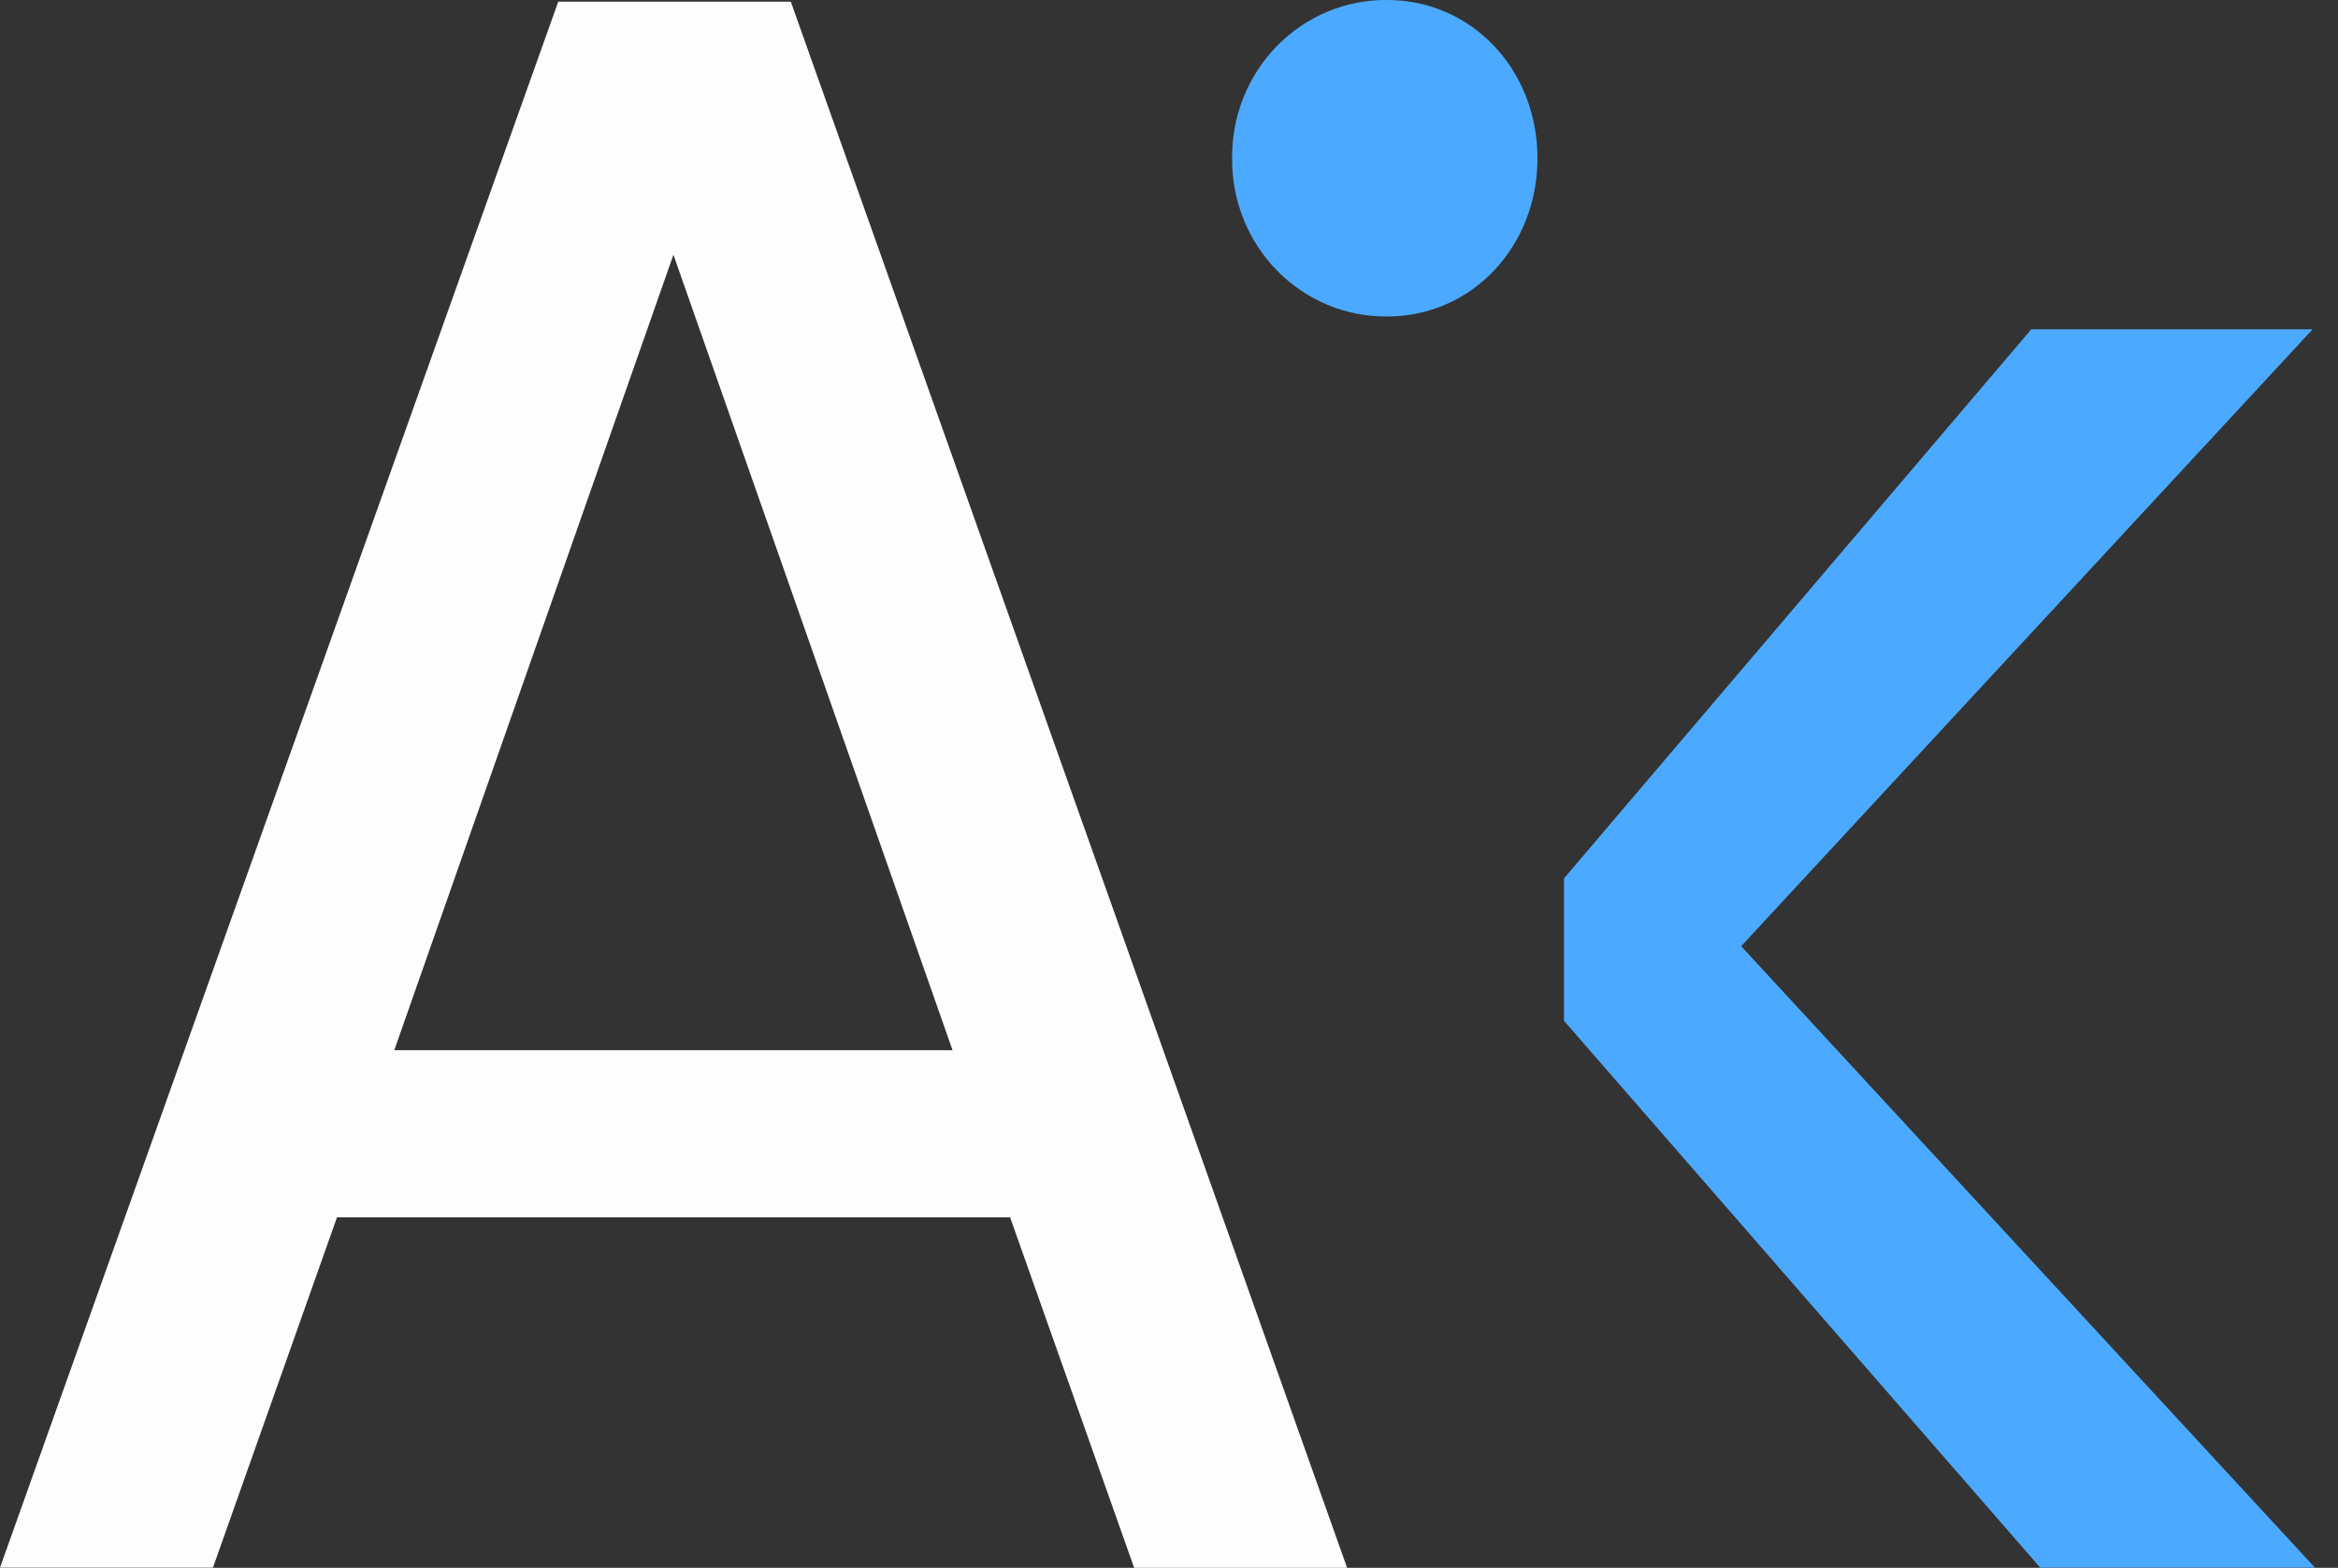 <svg xmlns="http://www.w3.org/2000/svg" width="82" height="55" fill="none" viewBox="0 0 82 55"><rect x="0" y="0" width="82" height="55" fill="#333333" stroke="none"/><path fill="#FDFDFD" d="M35.427 42.704H11.819L7.469 54.992H0L19.579 0.059H27.736L47.247 55H39.778L35.427 42.704ZM23.619 8.937L13.829 36.84H33.408L23.619 8.937Z"/><path fill="#4BAAFF" d="M54.853 30.814L71.242 11.553H81.109L61.067 33.193L81.191 54.992H71.556L54.853 35.809V30.814Z"/><path fill="#4BAAFF" d="M48.656 0C47.939 -0.008 47.228 0.13 46.565 0.406C45.901 0.683 45.298 1.091 44.791 1.608C44.284 2.125 43.884 2.74 43.613 3.417C43.342 4.094 43.207 4.819 43.214 5.55C43.206 6.281 43.342 7.007 43.612 7.684C43.883 8.361 44.284 8.977 44.791 9.494C45.297 10.011 45.9 10.419 46.564 10.696C47.228 10.972 47.939 11.11 48.656 11.102C51.61 11.102 53.923 8.663 53.923 5.55C53.923 2.437 51.61 0 48.656 0Z"/></svg>
